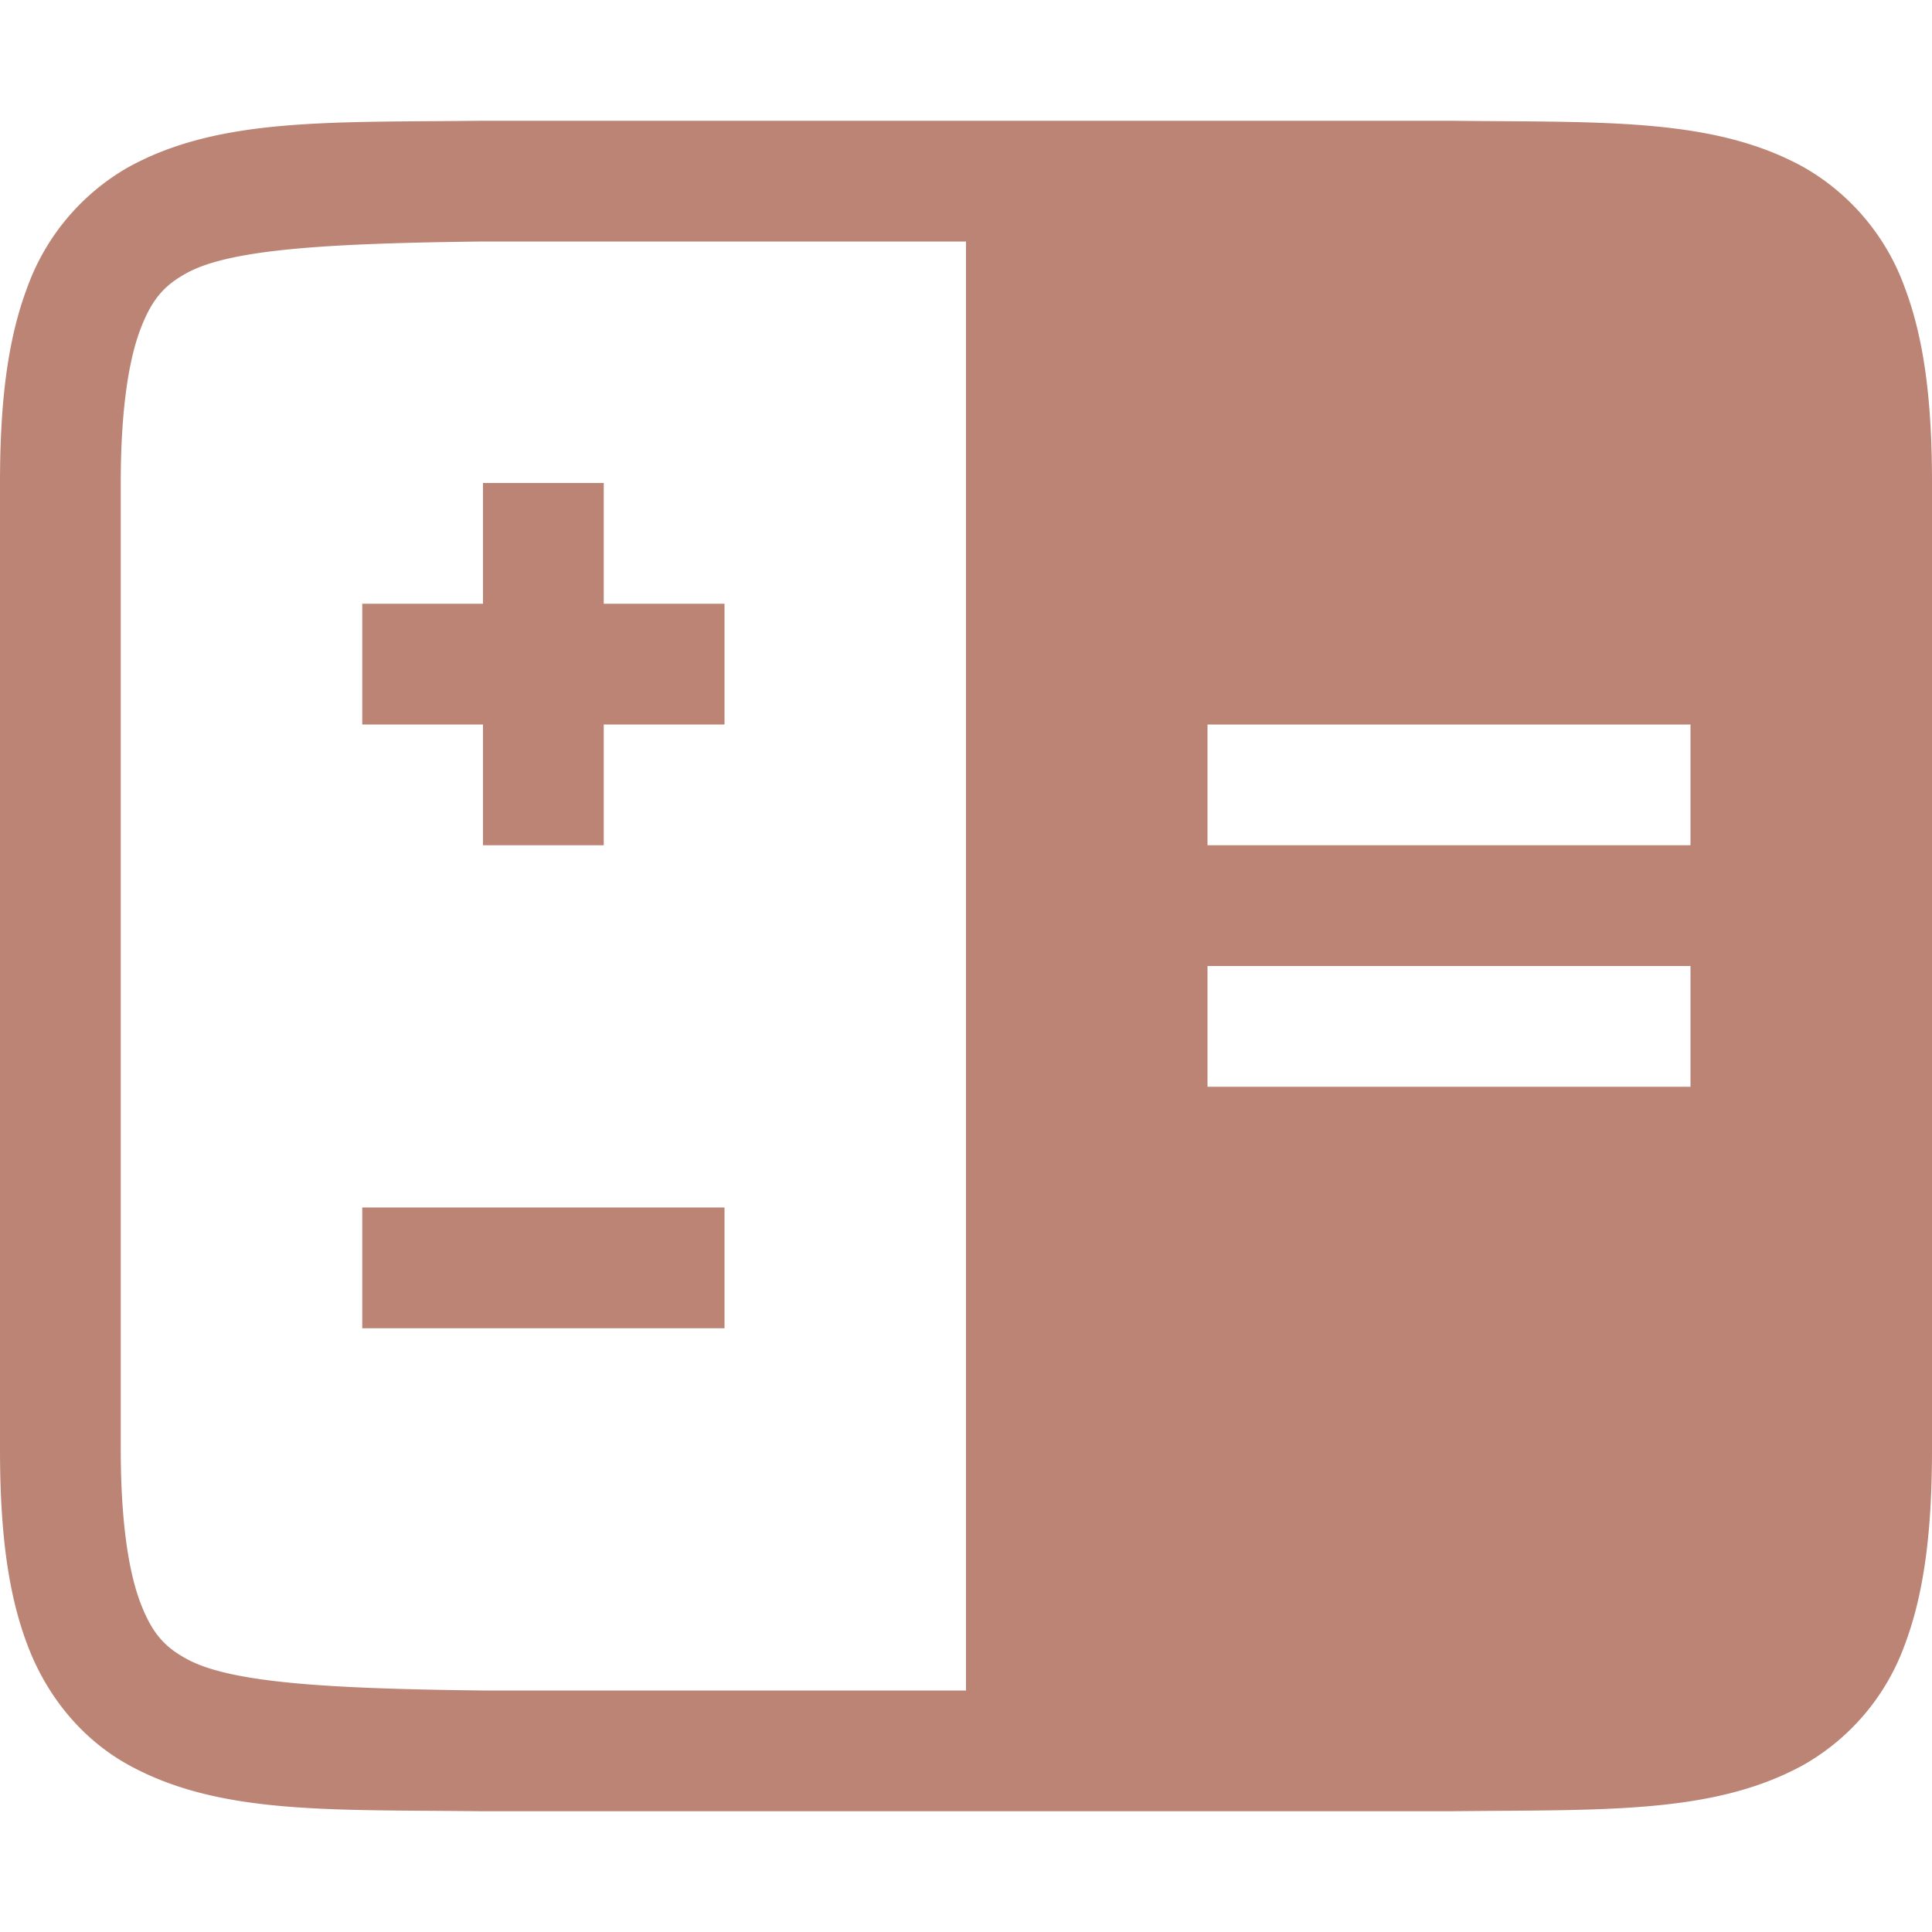 <svg xmlns="http://www.w3.org/2000/svg" width="16" height="16">
 <g transform="translate(-472 -200)">
  <path fill="#bb8474" d="M475.994 201c-1.258.015-2.179-.03-2.932.385a1.88 1.88 0 0 0-.837.998c-.165.438-.225.96-.225 1.617v8c0 .658.06 1.179.225 1.617.164.439.461.79.837.998.753.416 1.674.37 2.932.385H484.006c1.258-.015 2.179.03 2.932-.385a1.88 1.88 0 0 0 .838-.998c.164-.438.224-.96.224-1.617v-8c0-.658-.06-1.179-.225-1.617a1.88 1.88 0 0 0-.837-.998c-.753-.416-1.674-.37-2.932-.385h-8.008zm.006 1h4v12h-4c-1.259-.015-2.09-.06-2.455-.262-.183-.1-.287-.212-.385-.472-.097-.26-.16-.674-.16-1.266v-8c0-.592.063-1.006.16-1.266.098-.26.202-.371.385-.472.366-.202 1.196-.247 2.455-.262zm6 4h4v1h-4zm0 2h4v1h-4z" color="#000" font-family="sans-serif" font-weight="400" overflow="visible"/>
  <rect fill="#bb8474" width="3" height="1" x="475" y="205" color="#bb8474" overflow="visible"/>
  <rect fill="#bb8474" width="3" height="1" x="204" y="-477" color="#bb8474" overflow="visible" transform="rotate(90)"/>
  <rect fill="#bb8474" width="3" height="1" x="475" y="210" color="#bb8474" overflow="visible"/>
 </g>
</svg>
